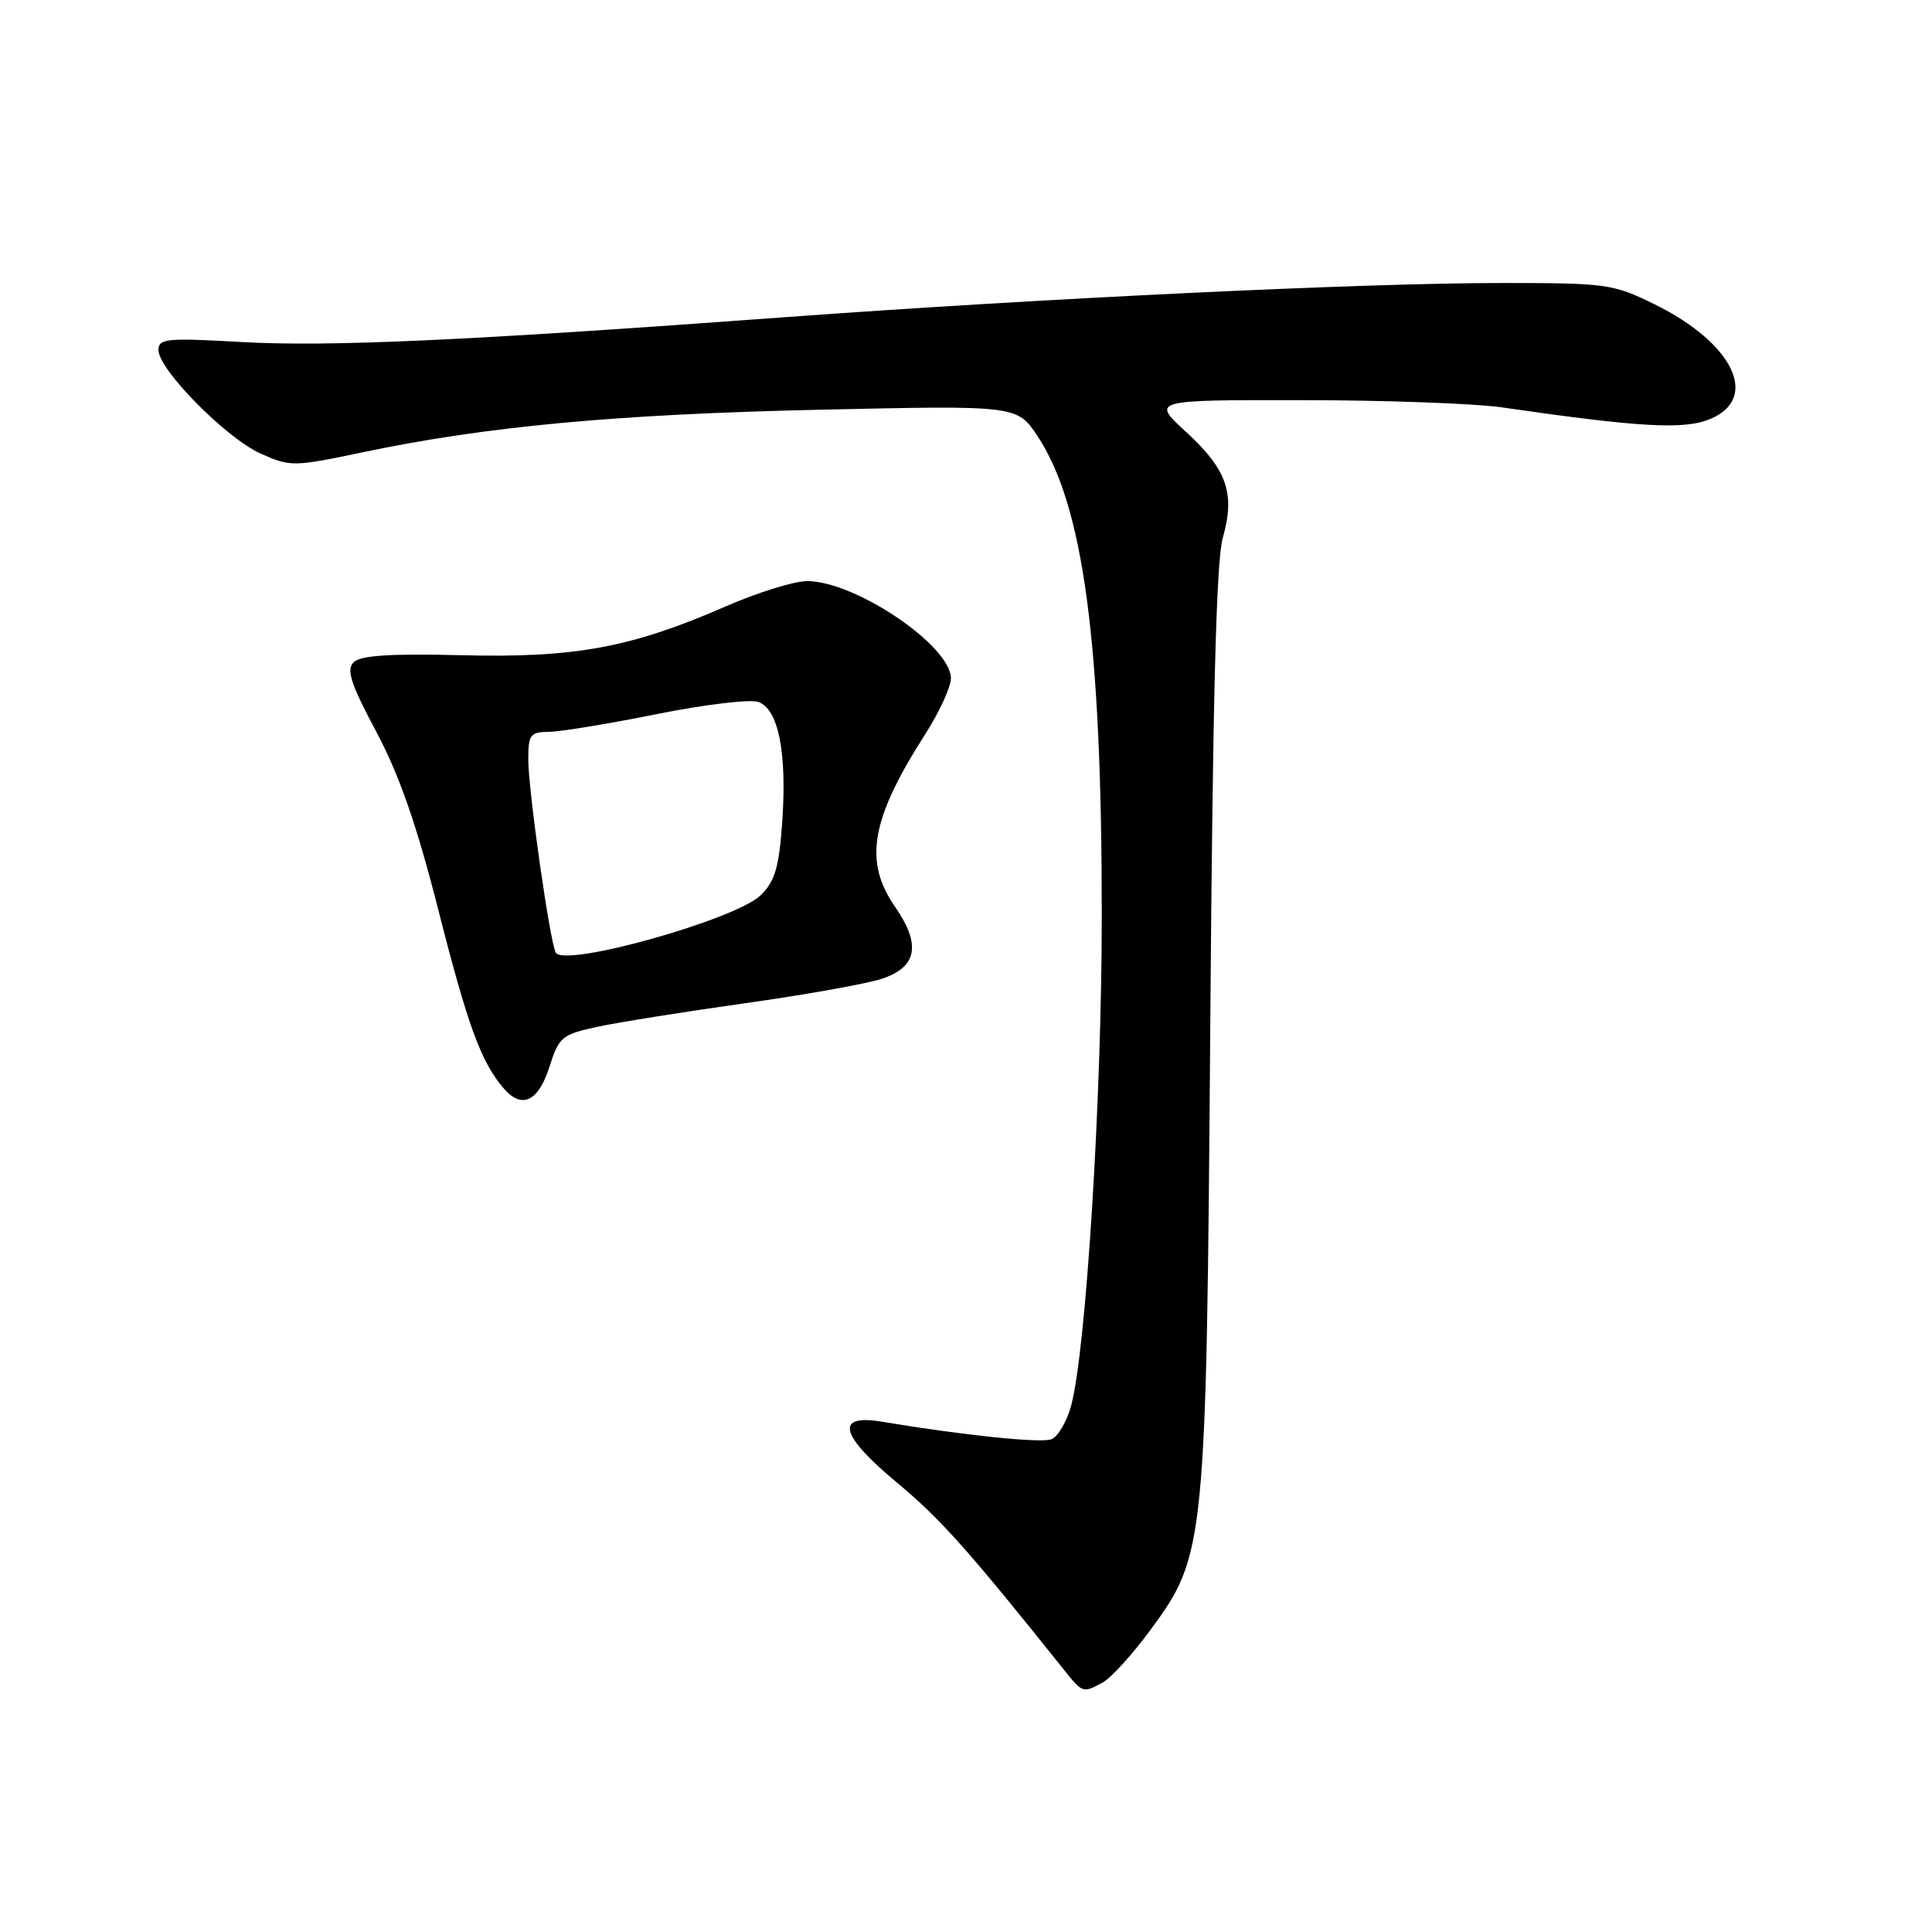 <?xml version="1.0" encoding="UTF-8" standalone="no"?>
<!DOCTYPE svg PUBLIC "-//W3C//DTD SVG 1.1//EN" "http://www.w3.org/Graphics/SVG/1.1/DTD/svg11.dtd" >
<svg xmlns="http://www.w3.org/2000/svg" xmlns:xlink="http://www.w3.org/1999/xlink" version="1.1" viewBox="0 0 256 256">
 <g >
 <path fill="currentColor"
d=" M 146.11 222.94 C 147.20 222.36 150.07 219.20 152.48 215.92 C 159.72 206.08 159.85 204.81 160.37 135.50 C 160.69 92.86 161.16 74.28 162.02 71.28 C 163.70 65.42 162.60 62.23 157.20 57.27 C 152.54 53.00 152.54 53.00 172.52 53.02 C 183.51 53.03 195.43 53.46 199.01 53.98 C 217.38 56.64 223.15 56.96 226.61 55.52 C 233.22 52.76 229.66 45.44 219.20 40.30 C 213.75 37.62 212.86 37.50 199.00 37.50 C 180.55 37.50 138.11 39.53 104.00 42.03 C 61.71 45.15 43.41 45.98 31.83 45.31 C 22.07 44.76 21.00 44.86 21.00 46.39 C 21.00 48.97 29.98 58.07 34.55 60.11 C 38.48 61.86 38.88 61.86 48.05 59.93 C 64.37 56.50 81.63 54.89 108.64 54.29 C 134.78 53.71 134.78 53.71 137.49 57.81 C 143.57 67.00 146.00 85.18 145.99 121.42 C 145.99 145.55 143.90 178.95 141.94 186.22 C 141.37 188.36 140.18 190.38 139.31 190.71 C 137.91 191.25 127.58 190.18 116.90 188.39 C 110.59 187.33 111.25 190.12 118.81 196.42 C 124.61 201.25 128.16 205.22 140.84 221.08 C 143.49 224.39 143.43 224.37 146.11 222.94 Z  M 72.82 141.31 C 74.07 137.39 74.46 137.07 79.20 136.05 C 81.98 135.45 90.74 134.06 98.67 132.94 C 106.61 131.83 114.76 130.37 116.80 129.71 C 121.54 128.16 122.09 125.19 118.58 120.12 C 114.42 114.11 115.40 108.53 122.60 97.28 C 124.47 94.36 126.00 91.03 126.00 89.88 C 126.00 85.56 113.33 77.00 106.95 77.00 C 105.23 77.00 100.38 78.51 96.16 80.35 C 83.67 85.81 76.17 87.20 61.19 86.82 C 51.72 86.59 47.77 86.84 46.86 87.75 C 45.86 88.74 46.46 90.58 49.86 96.96 C 52.92 102.71 55.21 109.28 58.08 120.57 C 62.02 136.07 63.78 140.83 66.81 144.29 C 69.19 147.00 71.36 145.93 72.82 141.31 Z  M 73.65 126.24 C 72.89 125.01 70.00 104.75 70.00 100.62 C 70.00 97.34 70.26 97.00 72.75 96.97 C 74.26 96.96 80.67 95.90 87.00 94.63 C 93.33 93.35 99.39 92.63 100.48 93.01 C 103.15 93.96 104.29 99.69 103.65 108.91 C 103.23 114.92 102.69 116.76 100.81 118.61 C 97.55 121.83 74.86 128.21 73.65 126.24 Z "/>
</g>
</svg>